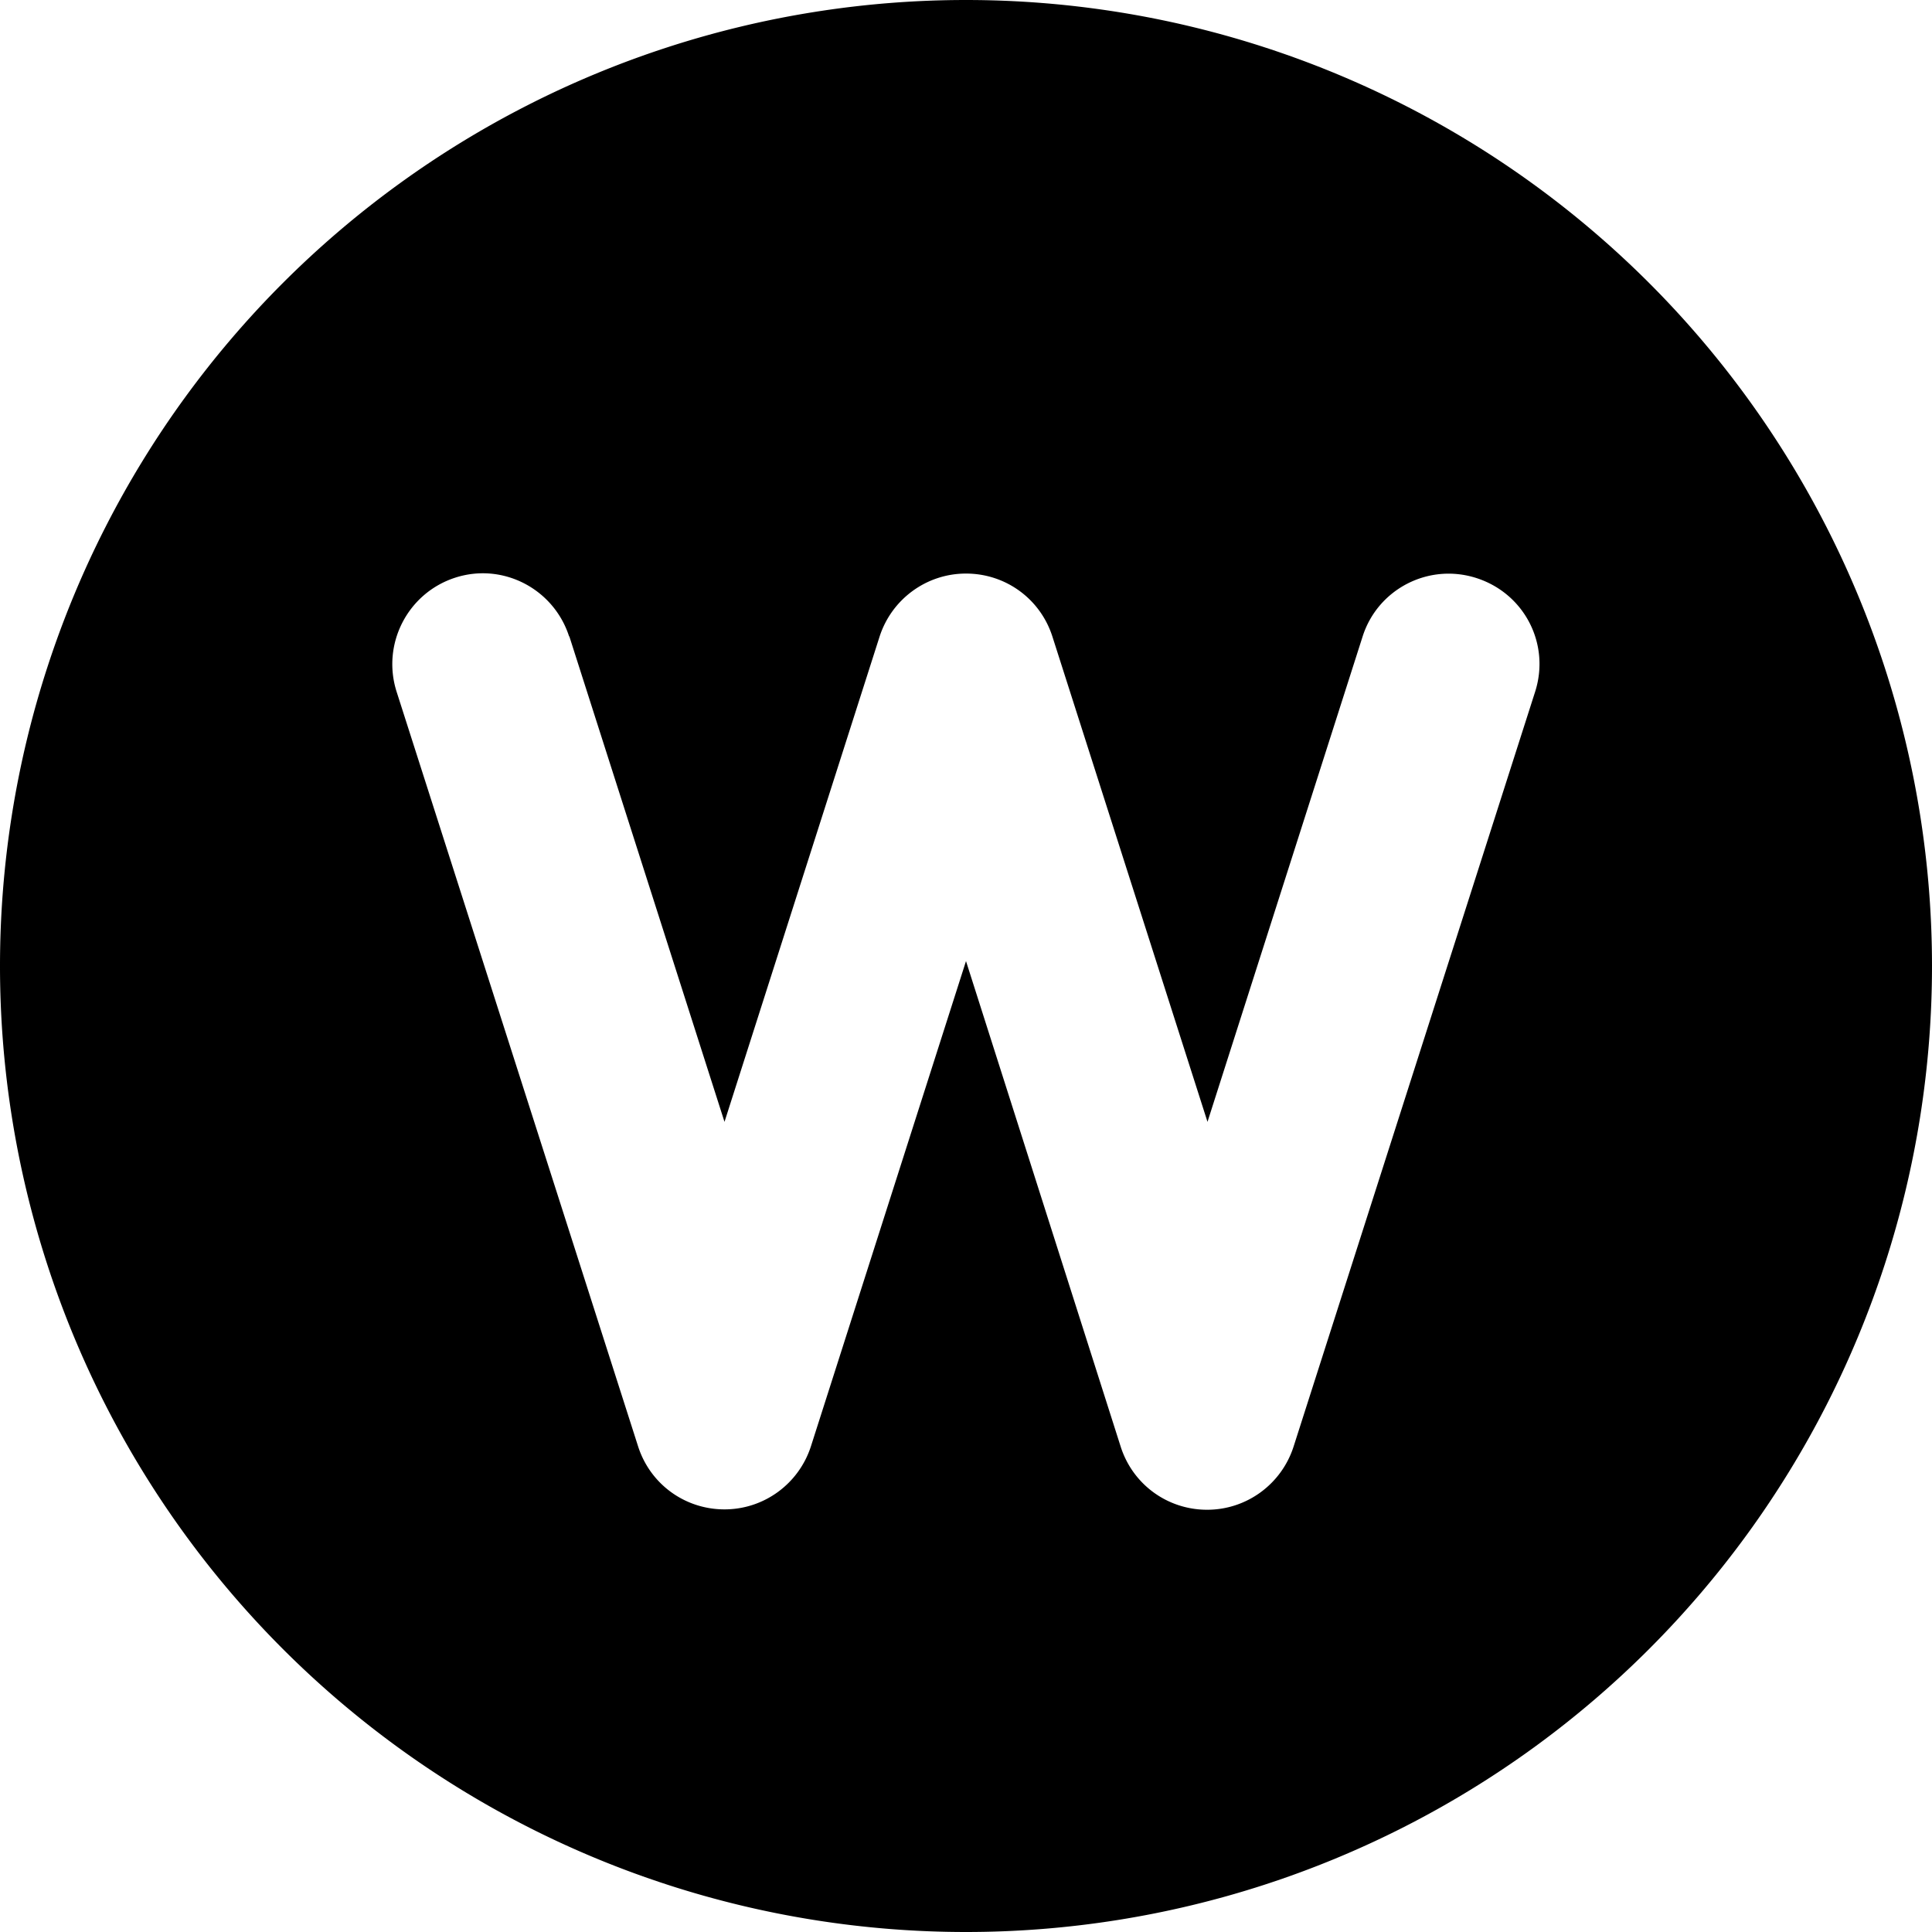 <svg xmlns="http://www.w3.org/2000/svg" viewBox="0 0 512 512" fill="currentColor"><!--! Font Awesome Pro 6.5.0 by @fontawesome - https://fontawesome.com License - https://fontawesome.com/license (Commercial License) Copyright 2023 Fonticons, Inc. --><path d="M256 512A256 256 0 1 0 256 0a256 256 0 1 0 0 512zM150.9 168.7L192 297.3l41.1-128.6c3.2-9.9 12.4-16.7 22.9-16.7s19.7 6.7 22.9 16.7L320 297.3l41.1-128.6c4-12.6 17.5-19.6 30.2-15.5s19.6 17.5 15.5 30.2l-64 200c-3.2 9.9-12.4 16.7-22.9 16.7s-19.7-6.7-22.9-16.7L256 254.7 214.9 383.3c-3.2 9.9-12.4 16.7-22.9 16.7s-19.7-6.7-22.9-16.7l-64-200c-4-12.6 2.9-26.1 15.5-30.2s26.1 2.9 30.2 15.5z"/></svg>
